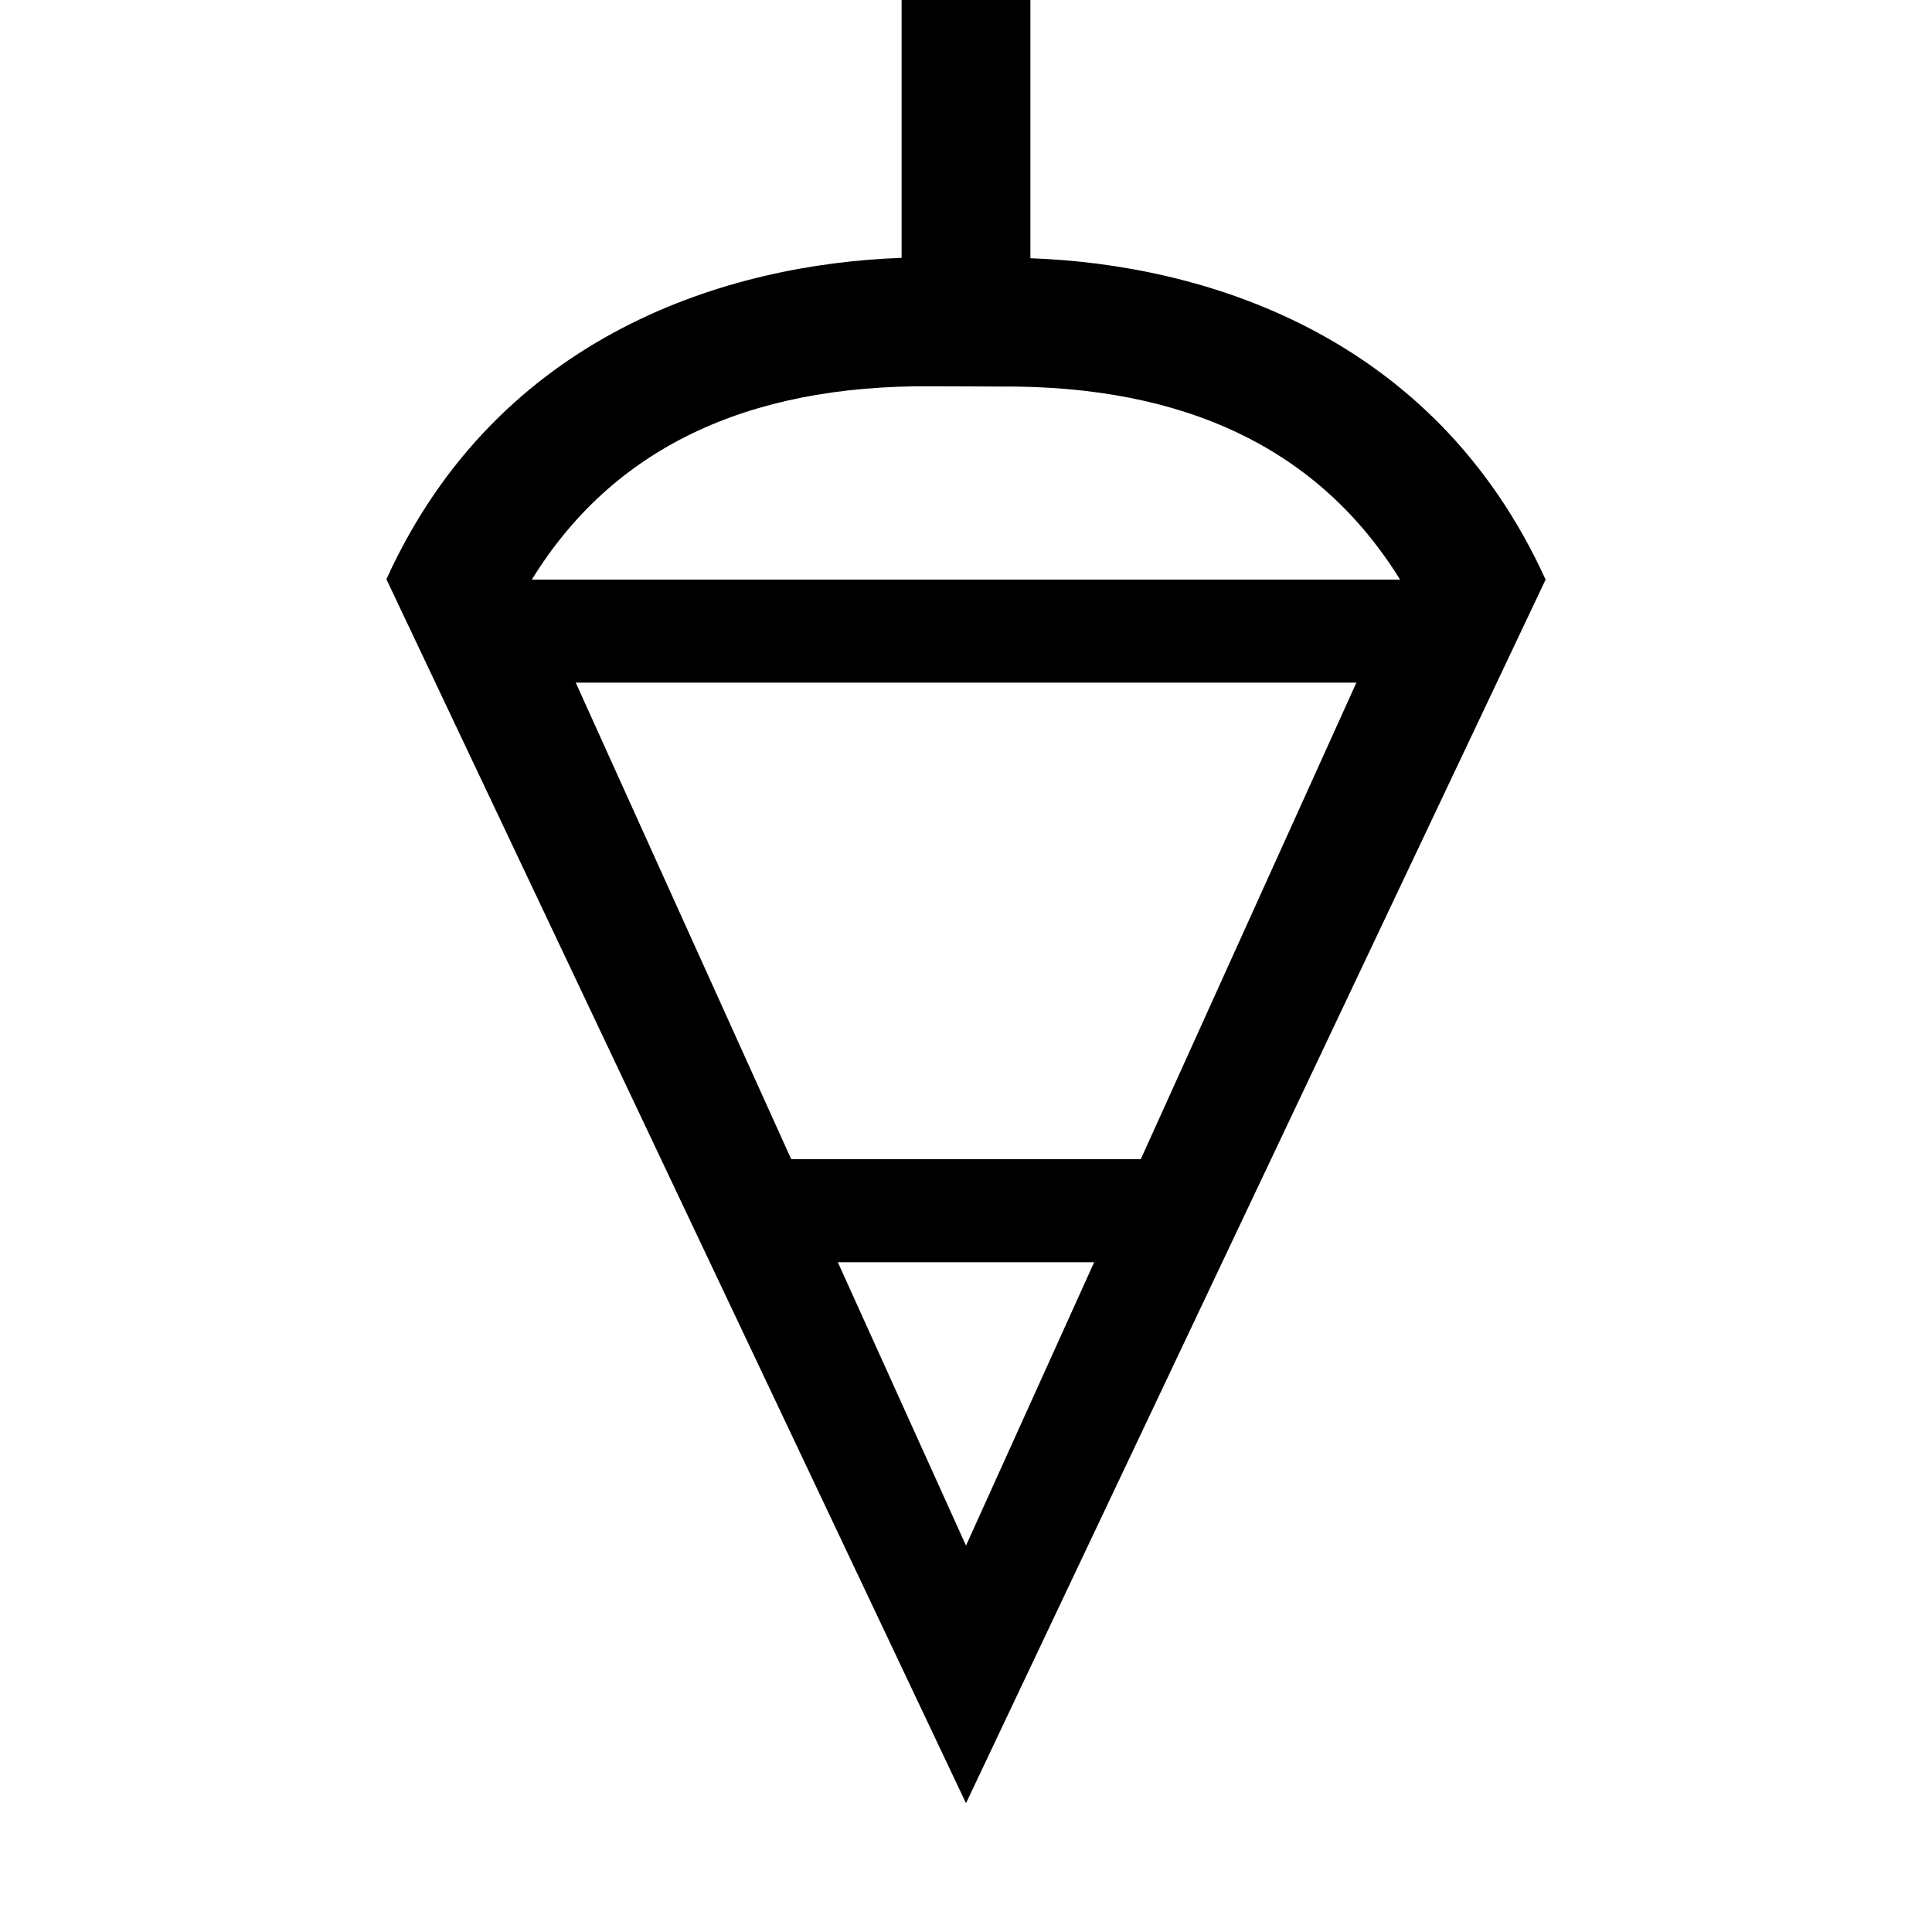 <?xml version="1.0" encoding="utf-8"?>
<svg width="15px" height="15px" viewBox="0 0 15 15" version="1.1" xmlns:xlink="http://www.w3.org/1999/xlink" xmlns="http://www.w3.org/2000/svg">
  <defs>
    <rect width="15" height="15" id="artboard_1" />
    <clipPath id="clip_1">
      <use xlink:href="#artboard_1" clip-rule="evenodd" />
    </clipPath>
  </defs>
  <g id="icon--senkel" clip-path="url(#clip_1)">
    <path d="M7 0L8 0L8 2.005C9.325 2.052 11.127 2.581 12 4.5L7.5 14L3 4.497C3.873 2.578 5.675 2.049 7 2.002L7 0L7 0ZM10.87 4.5C10.245 3.49 9.211 2.991 7.768 3.001L7.757 3.001L7.233 2.999C5.787 2.988 4.753 3.488 4.129 4.5L10.87 4.5L10.87 4.5ZM4.47 5.3L6.143 9L8.857 9L10.531 5.3L4.47 5.3L4.47 5.3ZM7.5 12L6.505 9.8L8.495 9.8L7.5 12L7.5 12Z" id="Vector" fill="#000000" fill-rule="evenodd" stroke="none" artboard="db1b49fc-0236-49cd-9eb2-e2d1395c927c" />
  </g>
</svg>